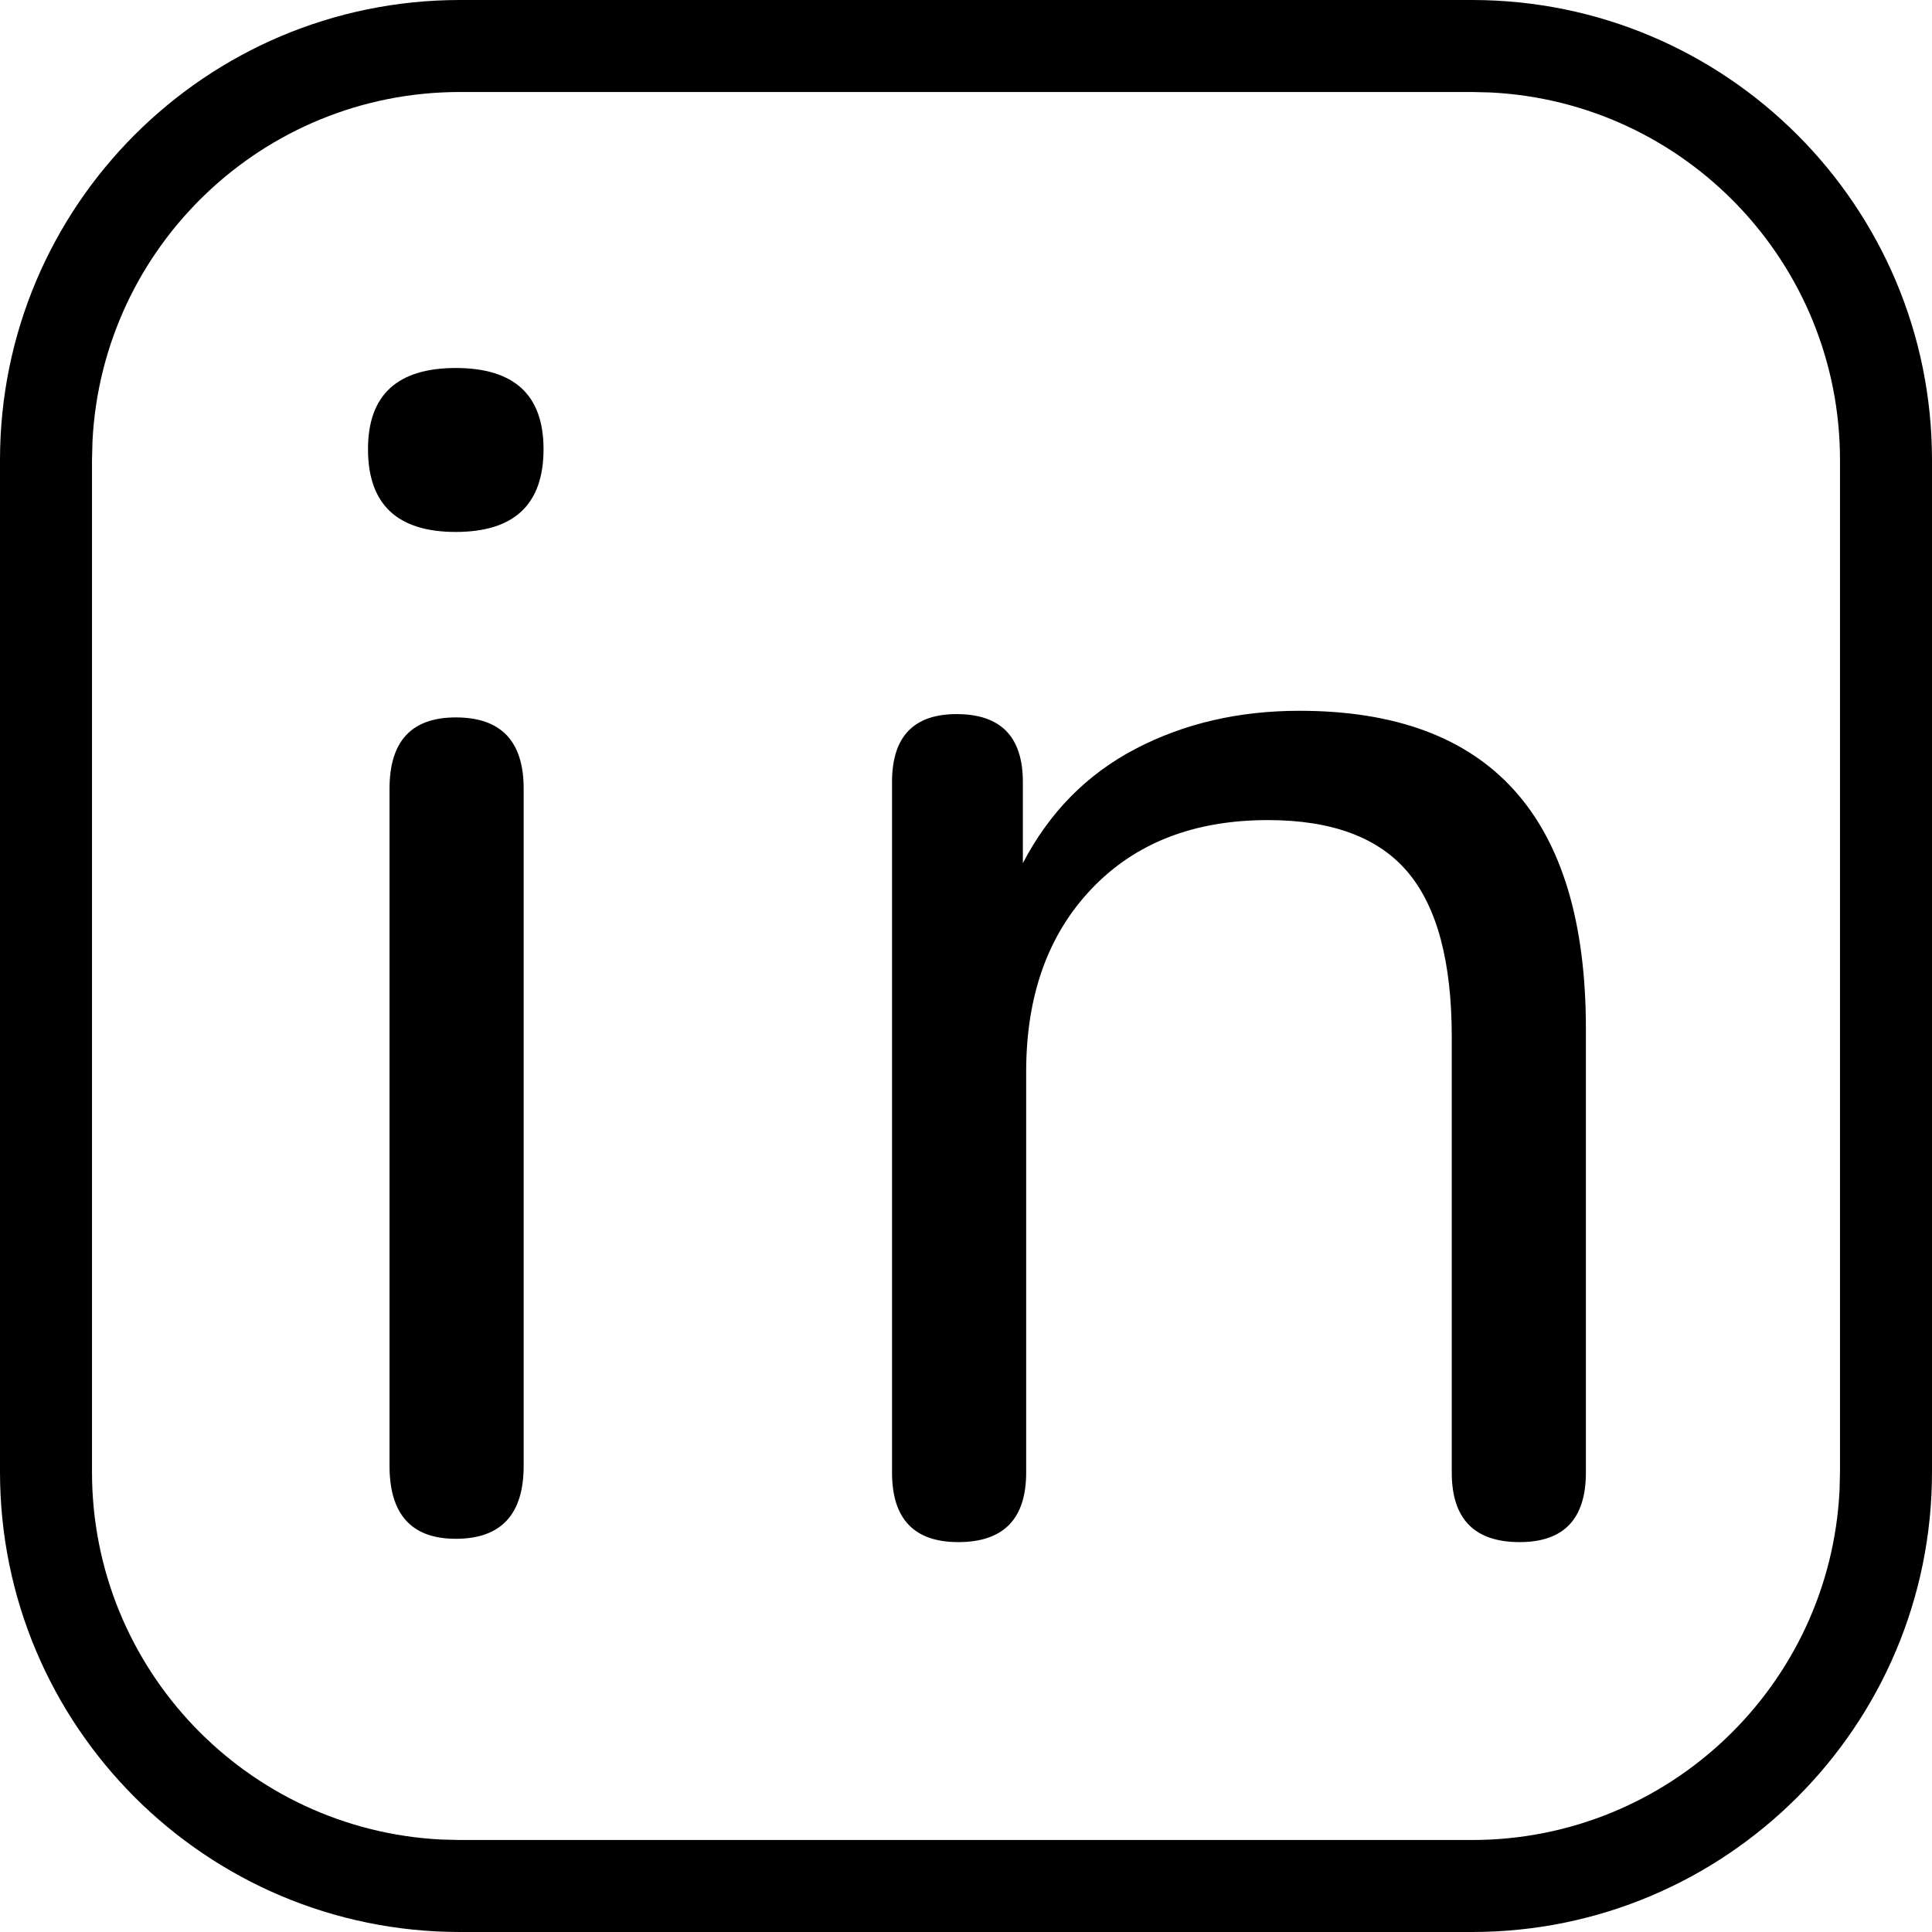 <svg viewBox="0 0 21 21" xmlns="http://www.w3.org/2000/svg">
  <g fill="#000" fill-rule="nonzero">
    <path d="M16 0c2.761 0 5 2.239 5 5v11c0 2.761-2.239 5-5 5H5c-2.761 0-5-2.239-5-5V5c0-2.761 2.239-5 5-5h11Zm0 1H5C2.858 1 1.109 2.684 1.005 4.8L1 5v11c0 2.142 1.684 3.891 3.8 3.995L5 20h11c2.142 0 3.891-1.684 3.995-3.8L20 16V5c0-2.142-1.684-3.891-3.8-3.995L16 1Z"/>
    <path d="M4.954 5.782c.636 0 .954-.3.954-.9 0-.588-.318-.882-.954-.882C4.318 4 4 4.294 4 4.882c0 .6.318.9.954.9Zm0 10.944c.492 0 .738-.264.738-.792V8.572c0-.516-.246-.774-.738-.774-.48 0-.72.258-.72.774v7.362c0 .528.24.792.72.792Zm11.564.036c.48 0 .72-.252.72-.756v-4.824c0-2.304-1.038-3.456-3.114-3.456-.66 0-1.254.138-1.782.414-.528.276-.936.69-1.224 1.242V8.5c0-.492-.24-.738-.72-.738-.468 0-.702.246-.702.738v7.506c0 .504.24.756.72.756.492 0 .738-.252.738-.756V11.65c0-.828.237-1.491.711-1.989s1.113-.747 1.917-.747c.696 0 1.203.189 1.521.567.318.378.477.975.477 1.791v4.734c0 .504.246.756.738.756Z"/>
  </g>
</svg>
